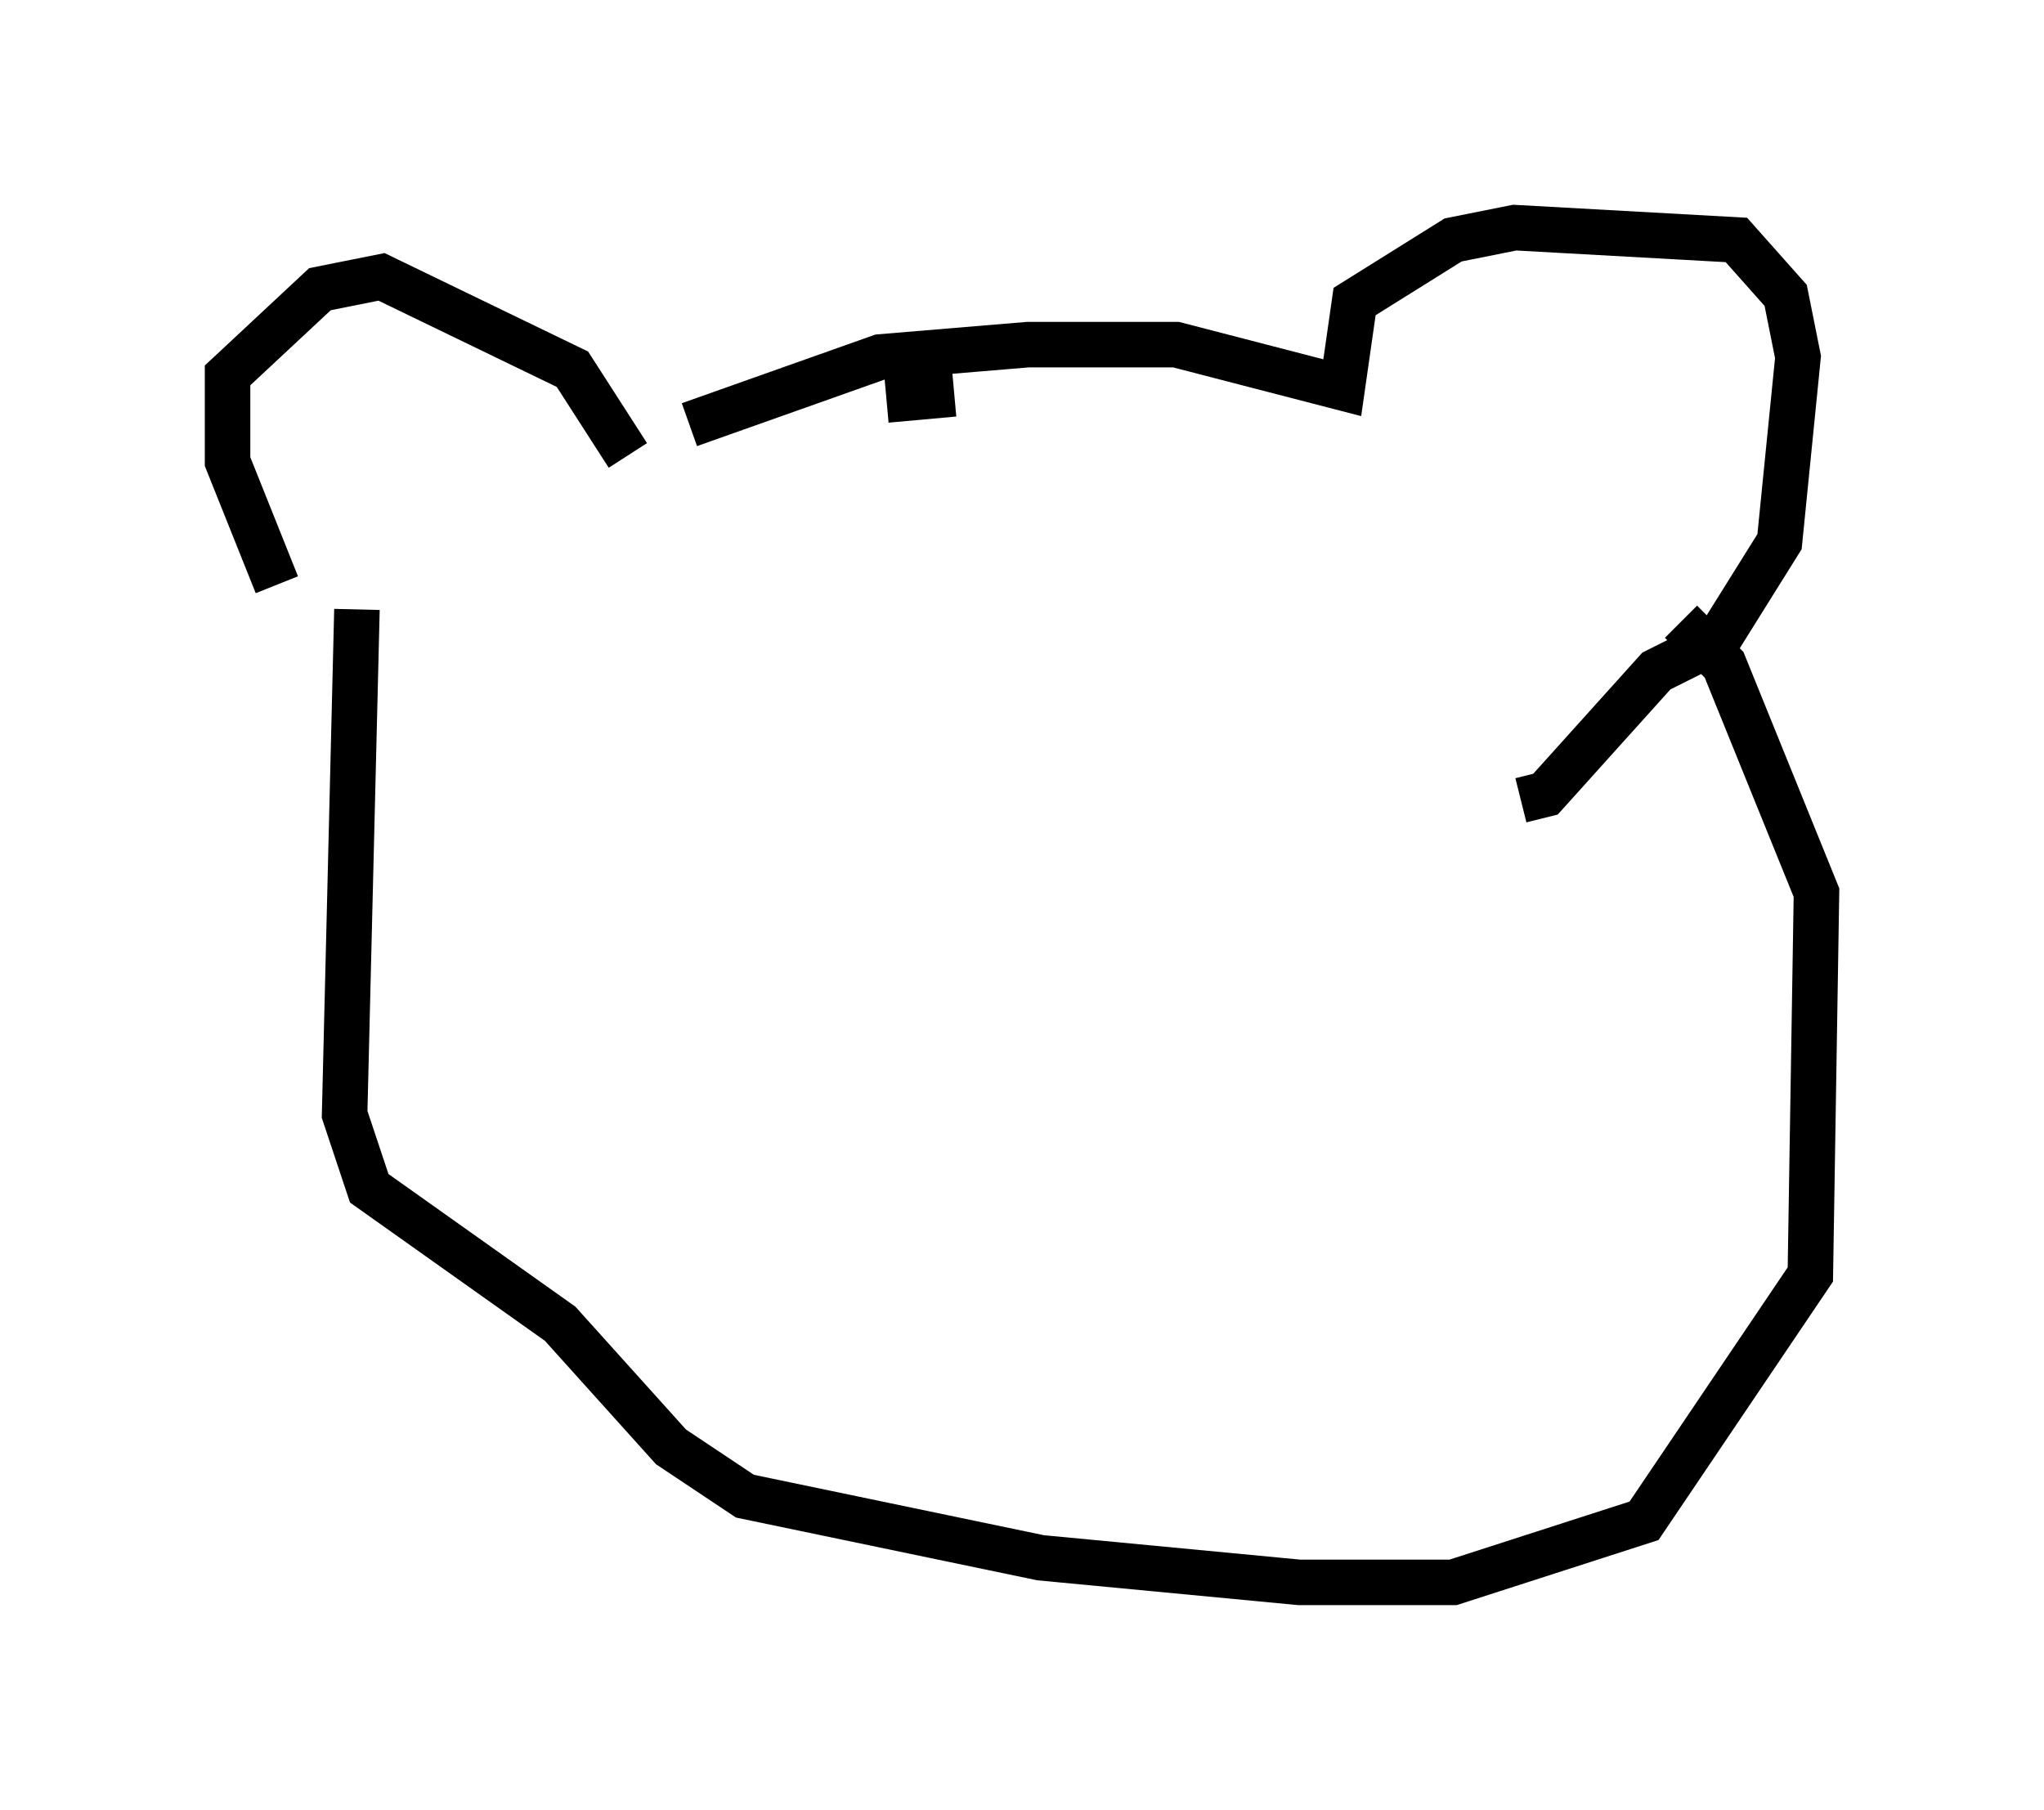 <?xml version="1.0" encoding="utf-8" ?>
<svg baseProfile="full" height="39.77" version="1.1" width="44.912" xmlns="http://www.w3.org/2000/svg" xmlns:ev="http://www.w3.org/2001/xml-events" xmlns:xlink="http://www.w3.org/1999/xlink"><defs /><rect fill="white" height="39.77" width="44.912" x="0" y="0" /><path d="M8.248, 14.743 m-2.165, -1.894 l-1.083, -2.706 0.0, -1.894 l2.03, -1.894 1.353, -0.271 l4.195, 2.03 1.218, 1.894 m5.683, -1.218 l1.488, -0.135 m-5.819, 0.677 l4.195, -1.488 3.248, -0.271 l3.248, 0.0 3.654, 0.947 l0.271, -1.894 2.165, -1.353 l1.353, -0.271 4.871, 0.271 l1.083, 1.218 0.271, 1.353 l-0.406, 4.059 -1.353, 2.165 l-1.353, 0.677 -2.436, 2.706 l-0.541, 0.135 m-26.793, -2.706 l0.0, 0.0 m1.218, -1.488 l-0.271, 11.096 0.541, 1.624 l4.195, 2.977 2.436, 2.706 l1.624, 1.083 6.495, 1.353 l5.683, 0.541 3.383, 0.0 l4.195, -1.353 3.654, -5.413 l0.135, -8.39 -2.03, -5.007 l-0.947, -0.947 " fill="none" stroke="black" stroke-width="1" /></svg>